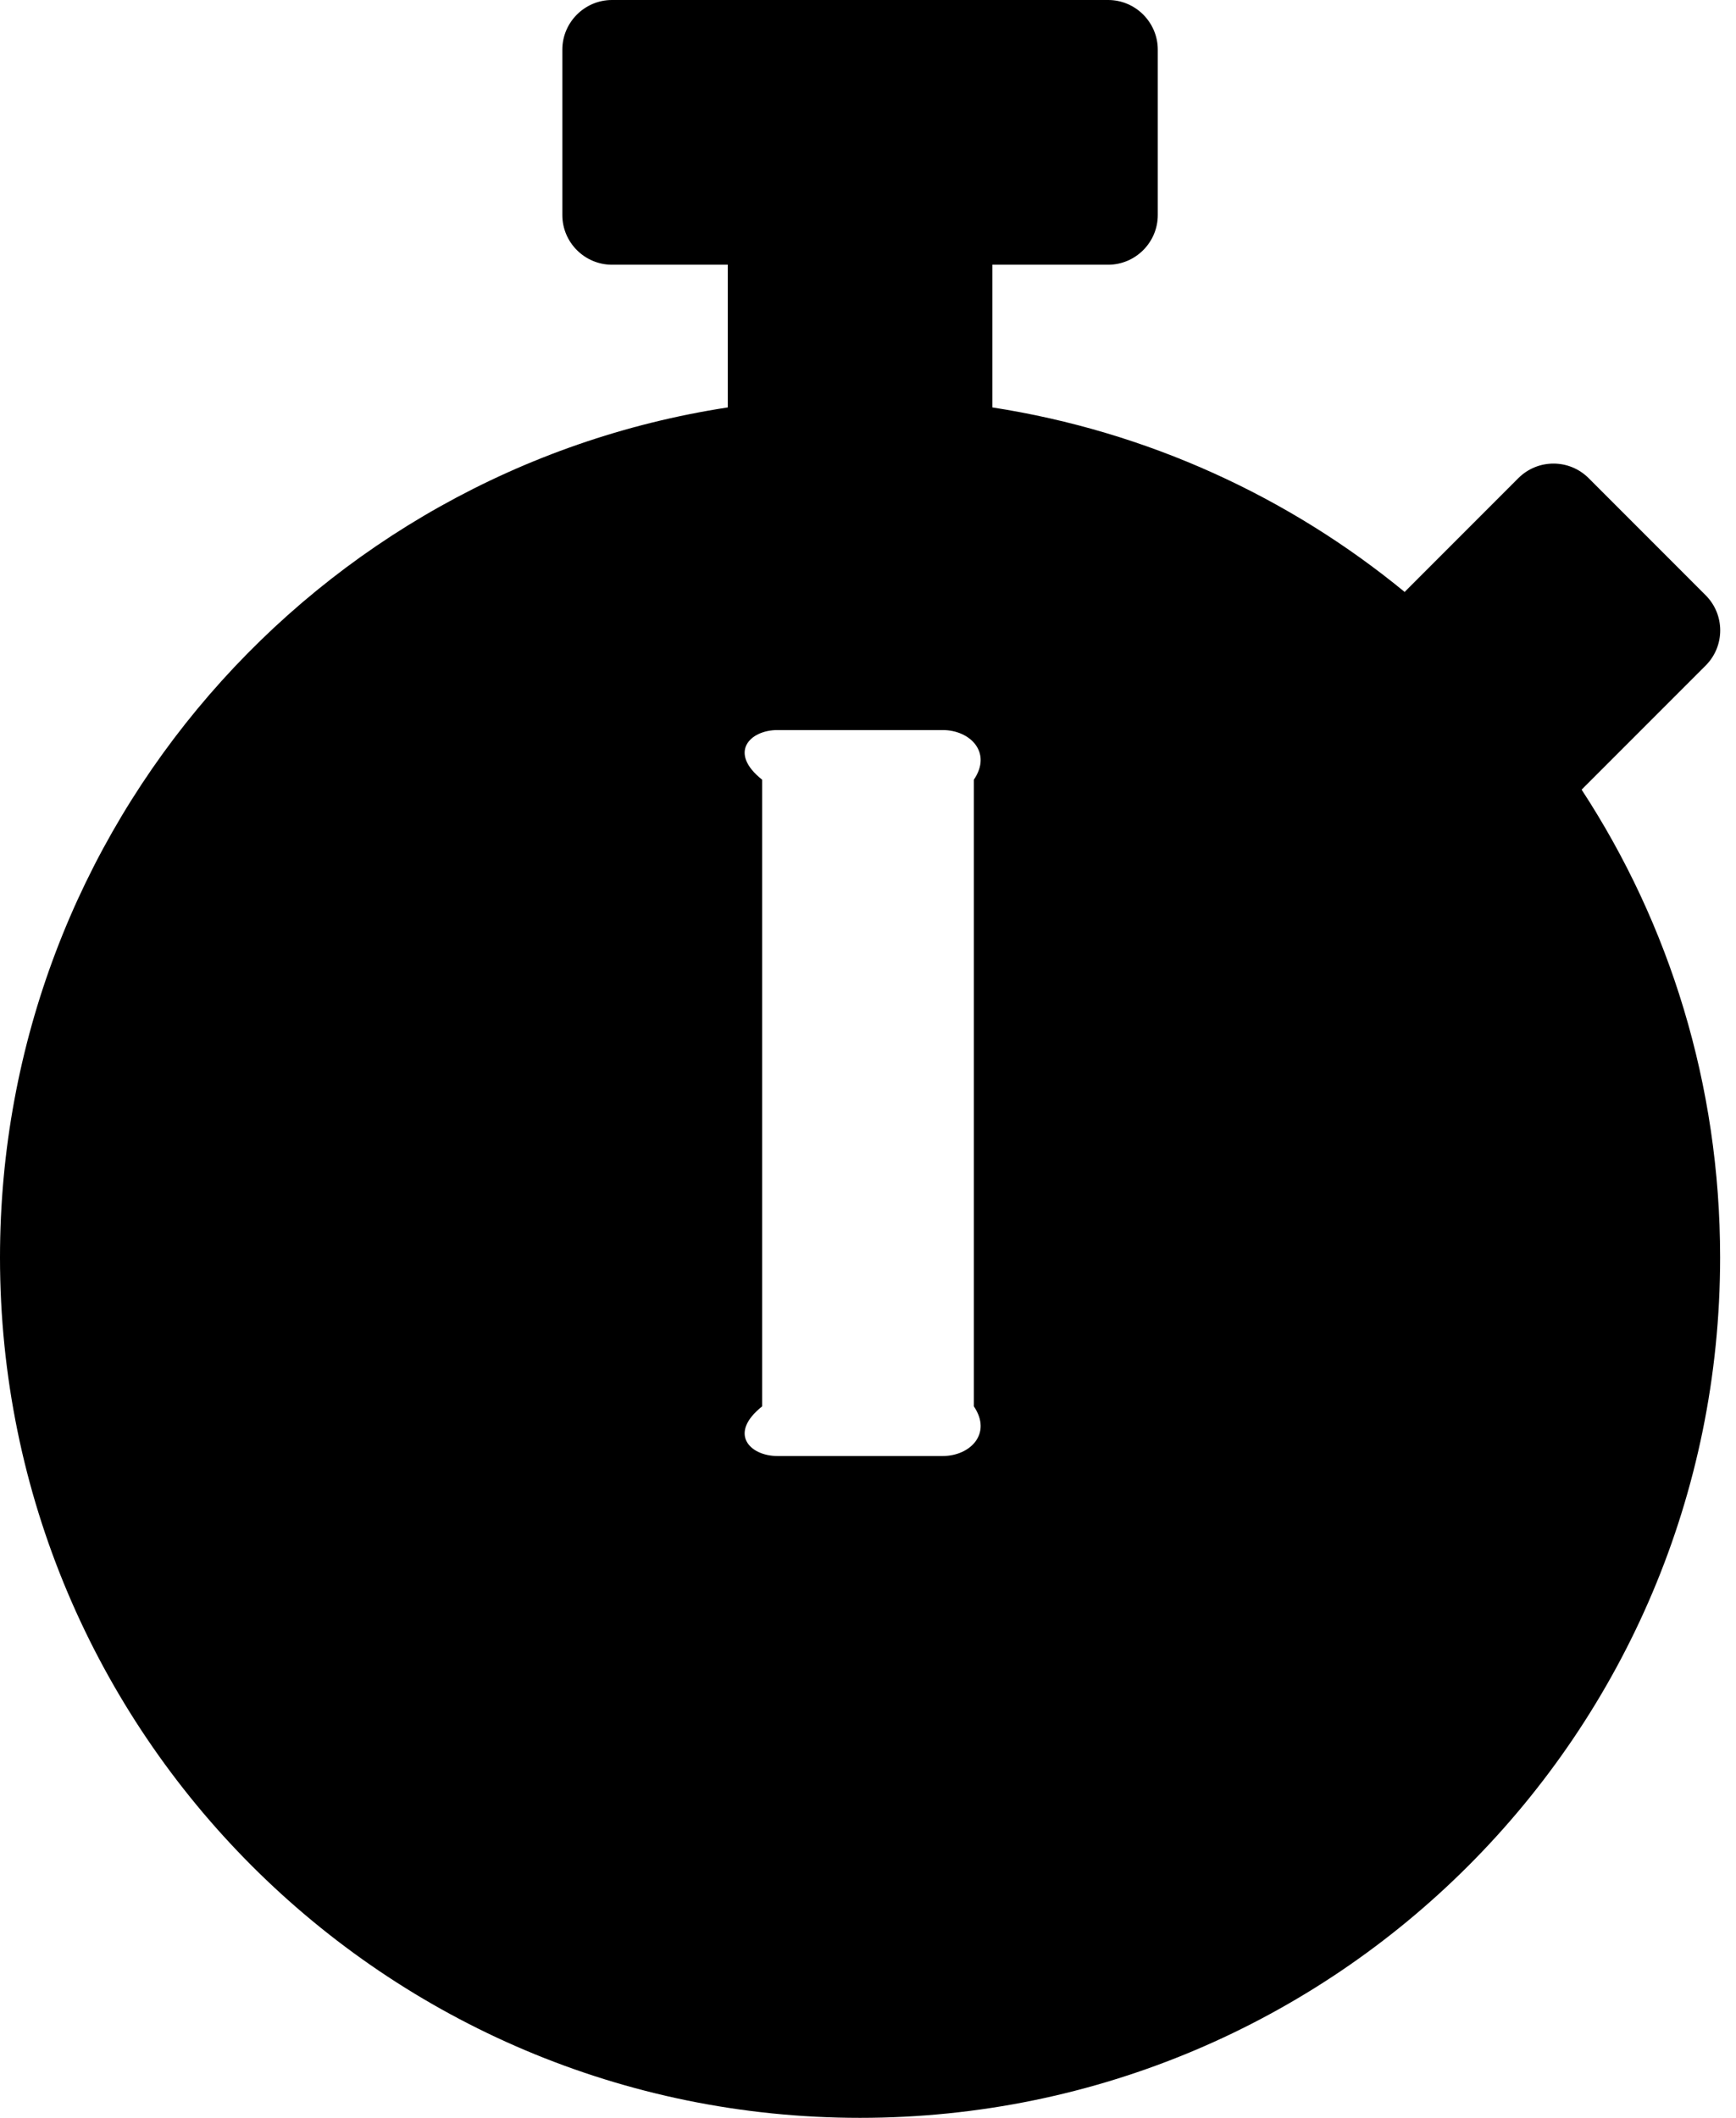 ﻿<?xml version="1.0" encoding="utf-8"?>
<svg version="1.1" xmlns:xlink="http://www.w3.org/1999/xlink" width="41px" height="50px" xmlns="http://www.w3.org/2000/svg">
  <defs>
    <pattern id="BGPattern" patternUnits="userSpaceOnUse" alignment="0 0" imageRepeat="None" />
    <mask fill="white" id="Clip2015">
      <path d="M 37.354 18.643  C 39.424 21.807  40.625 25.605  40.625 29.688  C 40.625 40.908  31.533 50  20.312 50  C 9.092 50  0 40.908  0 29.688  C 0 19.531  7.451 11.113  17.188 9.619  L 17.188 6.25  L 14.453 6.25  C 13.809 6.25  13.281 5.723  13.281 5.078  L 13.281 1.172  C 13.281 0.527  13.809 0  14.453 0  L 26.172 0  C 26.816 0  27.344 0.527  27.344 1.172  L 27.344 5.078  C 27.344 5.723  26.816 6.25  26.172 6.25  L 23.438 6.25  L 23.438 9.619  C 27.1 10.186  30.439 11.729  33.174 13.975  L 35.859 11.289  C 36.318 10.83  37.061 10.83  37.52 11.289  L 40.283 14.053  C 40.742 14.512  40.742 15.254  40.283 15.713  L 37.412 18.584  L 37.354 18.643  Z M 22.266 34.375  C 22.91 34.375  23.438 33.848  23 33.203  L 23 18.408  C 23.438 17.764  22.91 17.236  22.266 17.236  L 18.359 17.236  C 17.715 17.236  17.188 17.764  18 18.408  L 18 33.203  C 17.188 33.848  17.715 34.375  18.359 34.375  L 22.266 34.375  Z " fill-rule="evenodd" />
    </mask>
  </defs>
  <g>
    <path d="M 37.354 18.643  C 39.424 21.807  40.625 25.605  40.625 29.688  C 40.625 40.908  31.533 50  20.312 50  C 9.092 50  0 40.908  0 29.688  C 0 19.531  7.451 11.113  17.188 9.619  L 17.188 6.25  L 14.453 6.25  C 13.809 6.25  13.281 5.723  13.281 5.078  L 13.281 1.172  C 13.281 0.527  13.809 0  14.453 0  L 26.172 0  C 26.816 0  27.344 0.527  27.344 1.172  L 27.344 5.078  C 27.344 5.723  26.816 6.25  26.172 6.25  L 23.438 6.25  L 23.438 9.619  C 27.1 10.186  30.439 11.729  33.174 13.975  L 35.859 11.289  C 36.318 10.83  37.061 10.83  37.52 11.289  L 40.283 14.053  C 40.742 14.512  40.742 15.254  40.283 15.713  L 37.412 18.584  L 37.354 18.643  Z M 22.266 34.375  C 22.91 34.375  23.438 33.848  23 33.203  L 23 18.408  C 23.438 17.764  22.91 17.236  22.266 17.236  L 18.359 17.236  C 17.715 17.236  17.188 17.764  18 18.408  L 18 33.203  C 17.188 33.848  17.715 34.375  18.359 34.375  L 22.266 34.375  Z " fill-rule="nonzero" fill="rgba(0, 0, 0, 1)" stroke="none" class="fill" />
    <path d="M 37.354 18.643  C 39.424 21.807  40.625 25.605  40.625 29.688  C 40.625 40.908  31.533 50  20.312 50  C 9.092 50  0 40.908  0 29.688  C 0 19.531  7.451 11.113  17.188 9.619  L 17.188 6.25  L 14.453 6.25  C 13.809 6.25  13.281 5.723  13.281 5.078  L 13.281 1.172  C 13.281 0.527  13.809 0  14.453 0  L 26.172 0  C 26.816 0  27.344 0.527  27.344 1.172  L 27.344 5.078  C 27.344 5.723  26.816 6.25  26.172 6.25  L 23.438 6.25  L 23.438 9.619  C 27.1 10.186  30.439 11.729  33.174 13.975  L 35.859 11.289  C 36.318 10.83  37.061 10.83  37.52 11.289  L 40.283 14.053  C 40.742 14.512  40.742 15.254  40.283 15.713  L 37.412 18.584  L 37.354 18.643  Z " stroke-width="0" stroke-dasharray="0" stroke="rgba(255, 255, 255, 0)" fill="none" class="stroke" mask="url(#Clip2015)" />
    <path d="M 22.266 34.375  C 22.91 34.375  23.438 33.848  23 33.203  L 23 18.408  C 23.438 17.764  22.91 17.236  22.266 17.236  L 18.359 17.236  C 17.715 17.236  17.188 17.764  18 18.408  L 18 33.203  C 17.188 33.848  17.715 34.375  18.359 34.375  L 22.266 34.375  Z " stroke-width="0" stroke-dasharray="0" stroke="rgba(255, 255, 255, 0)" fill="none" class="stroke" mask="url(#Clip2015)" />
  </g>
</svg>